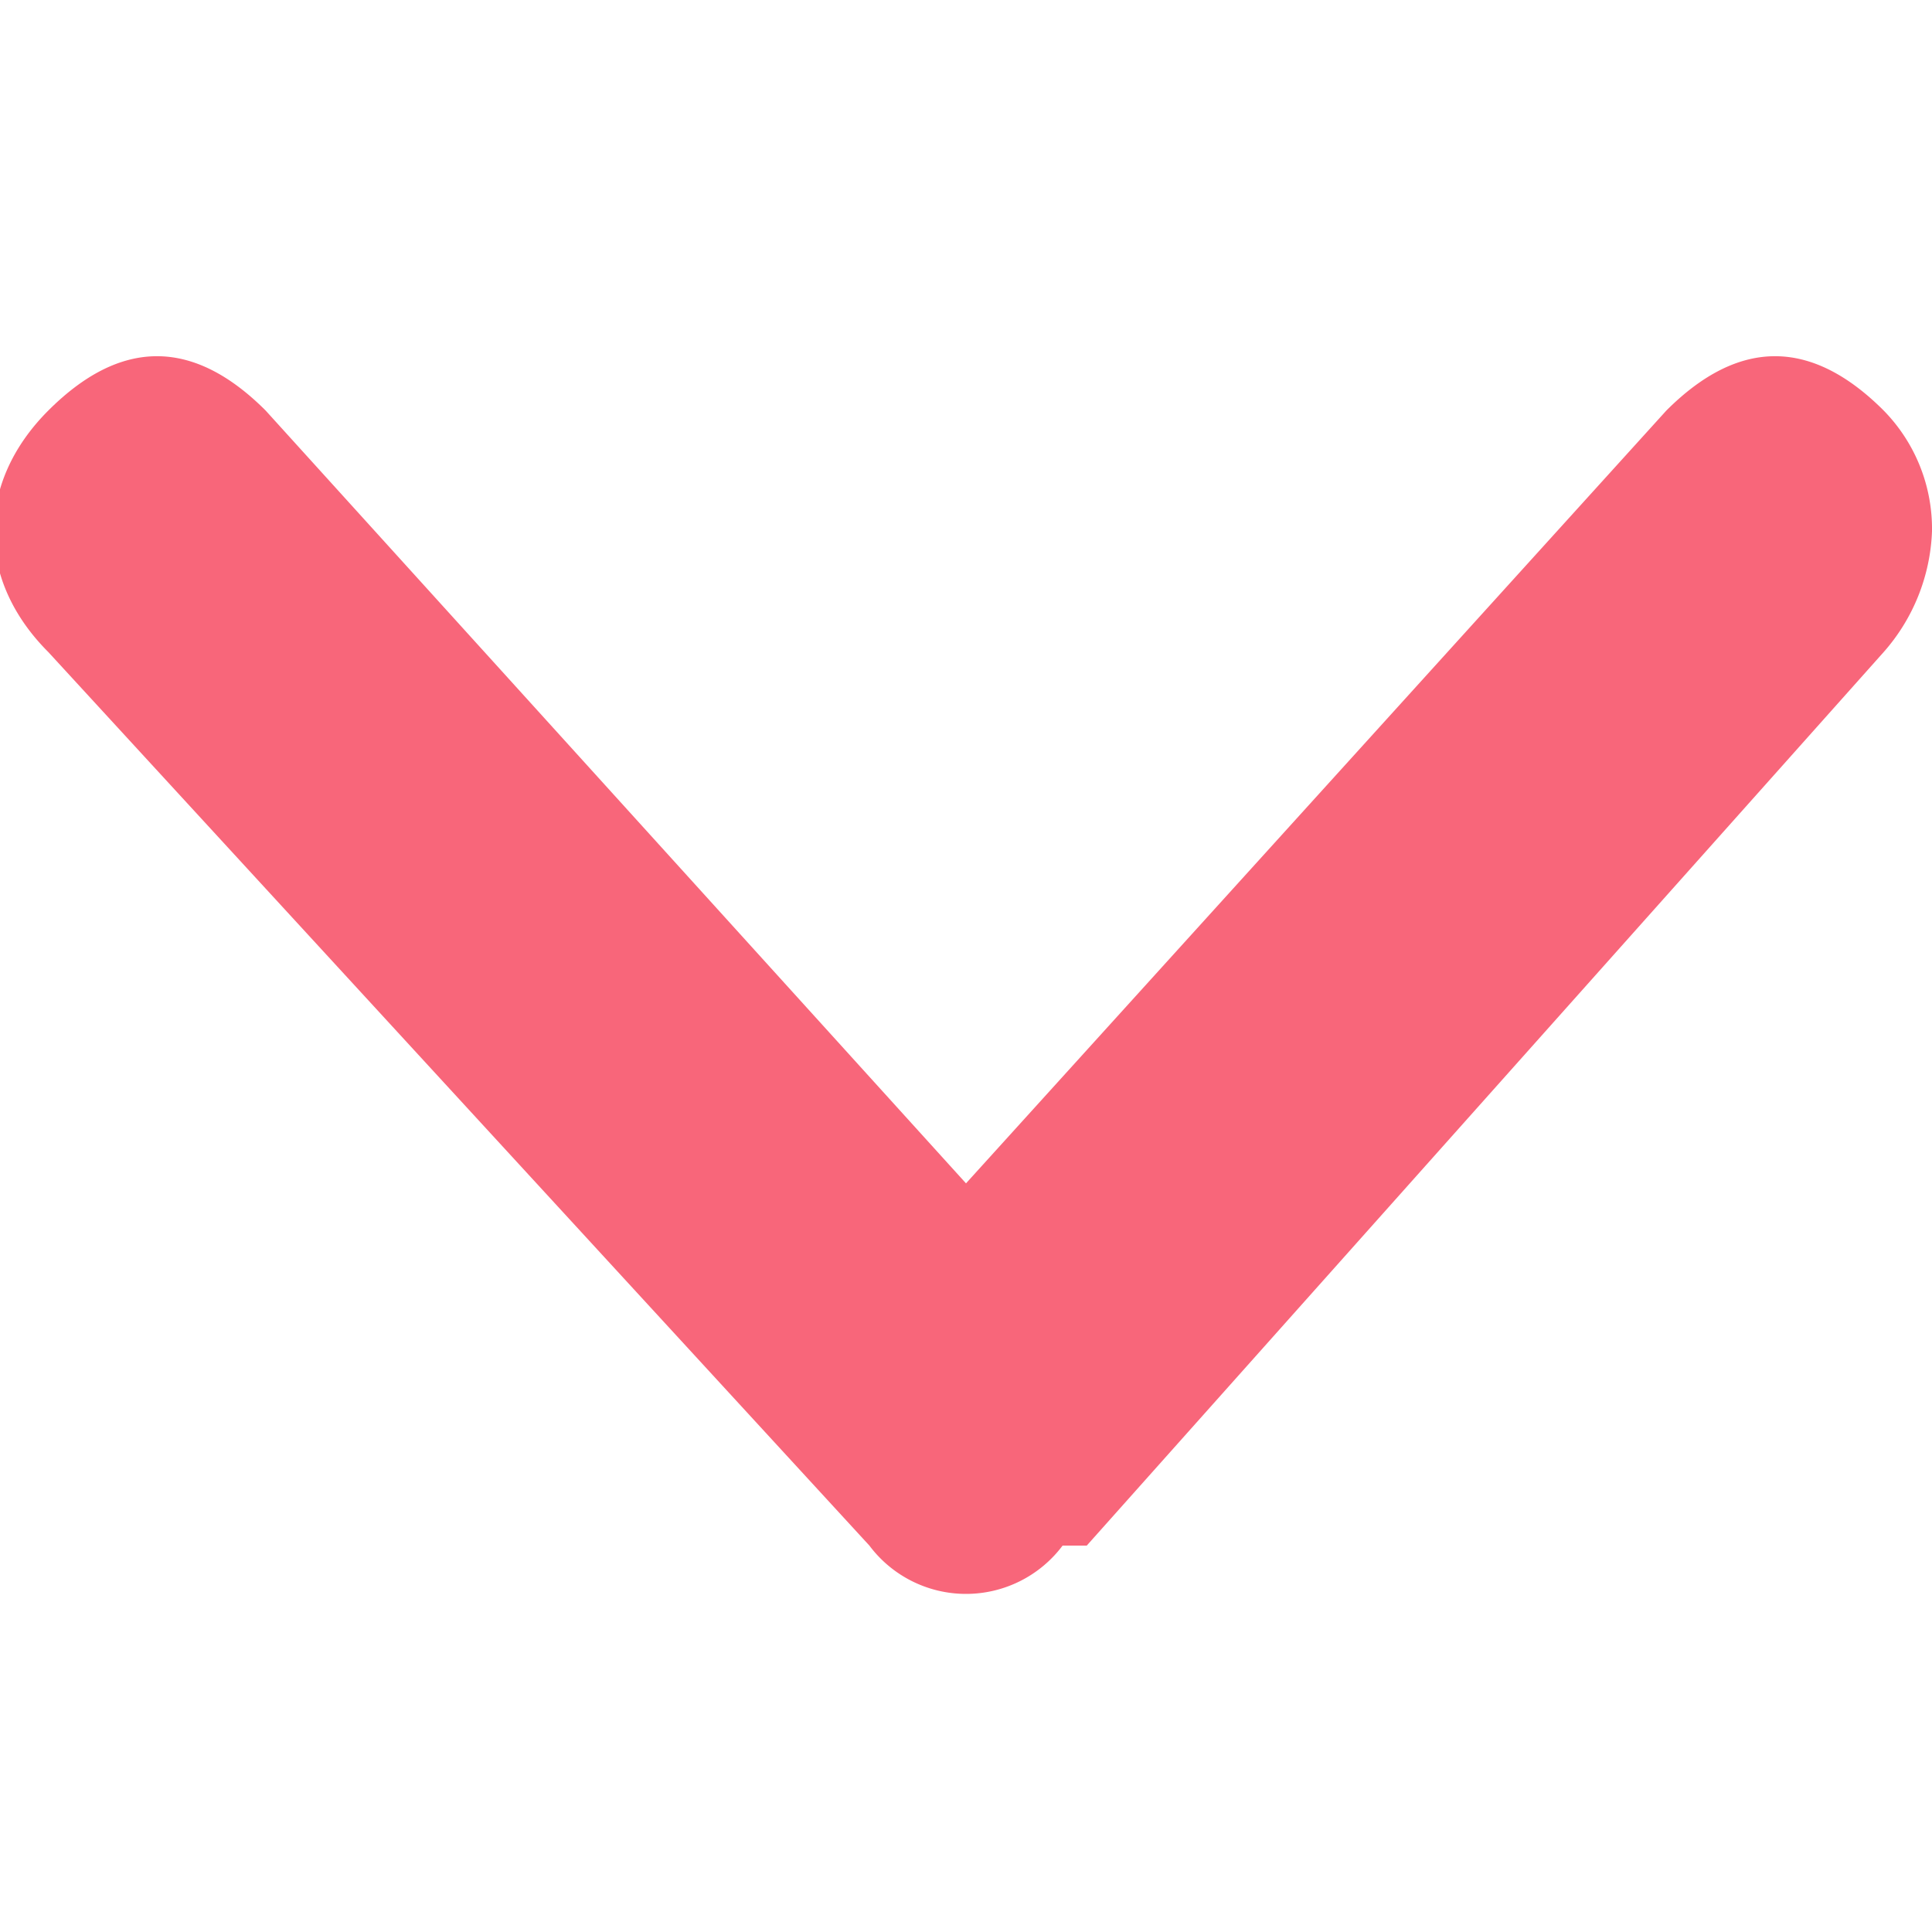<svg xmlns="http://www.w3.org/2000/svg" width="8" height="8" viewBox="0 0 6 8"><path fill="#f8667a" d="M3.5 6.4 6.8 2.7A0.8 0.8 0 0 0 7 2.2 0.7 0.7 0 0 0 6.8 1.7c-0.3-0.3-0.6-0.3-0.9 0L3 4.9 0.1 1.7c-0.3-0.3-0.6-0.3-0.9 0-0.3 0.3-0.3 0.7 0 1l3.4 3.7a0.5 0.5 0 0 0 0.4 0.2 0.5 0.5 0 0 0 0.4-0.2z"/></svg>